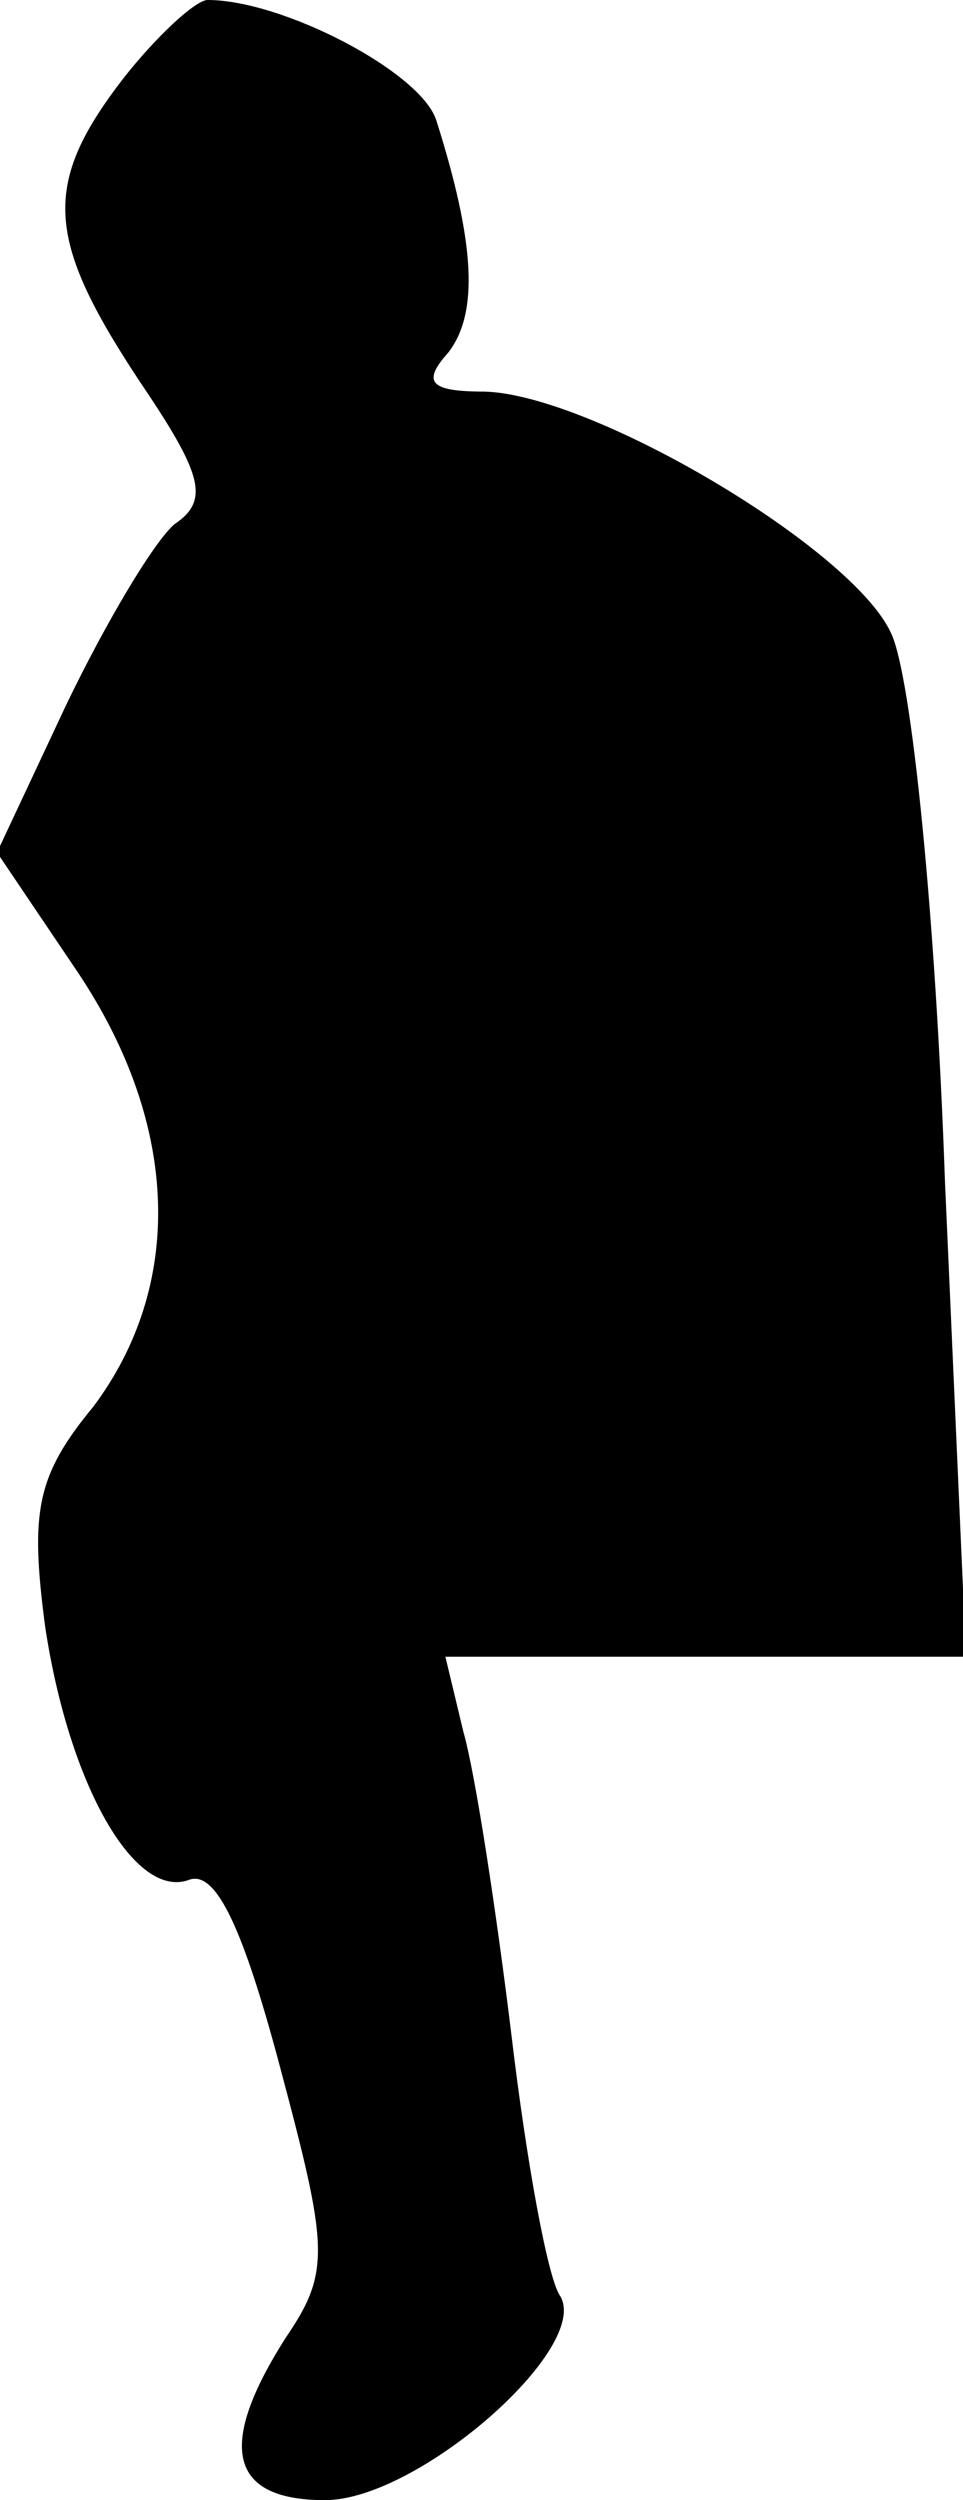 <?xml version="1.0" standalone="no"?>
<!DOCTYPE svg PUBLIC "-//W3C//DTD SVG 20010904//EN"
 "http://www.w3.org/TR/2001/REC-SVG-20010904/DTD/svg10.dtd">
<svg version="1.0" xmlns="http://www.w3.org/2000/svg"
 width="32pt" height="83pt" viewBox="0 0 32 83"
 preserveAspectRatio="xMidYMid meet">
<g transform="translate(0,83) scale(0.1,-0.1)"
fill="#000000" stroke="none">
<path fill="#000000" stroke="none" d="M41 804 c-27 -35 -26 -53 5 -100 21
-31 24 -40 12 -48 -7 -6 -23 -33 -36 -60 l-23 -49 27 -40 c34 -51 35 -104 5
-144 -19 -23 -21 -35 -16 -73 8 -53 30 -91 48 -84 9 3 18 -17 30 -62 16 -60
17 -68 2 -90 -23 -36 -19 -54 13 -54 31 0 89 51 78 68 -4 6 -11 44 -16 86 -5
41 -12 87 -16 101 l-6 25 87 0 86 0 -7 158 c-3 86 -11 168 -18 182 -13 28 -99
79 -135 80 -18 0 -21 3 -12 13 10 13 9 36 -4 77 -5 16 -51 40 -76 40 -4 0 -17
-12 -28 -26z"/>
</g>
</svg>
